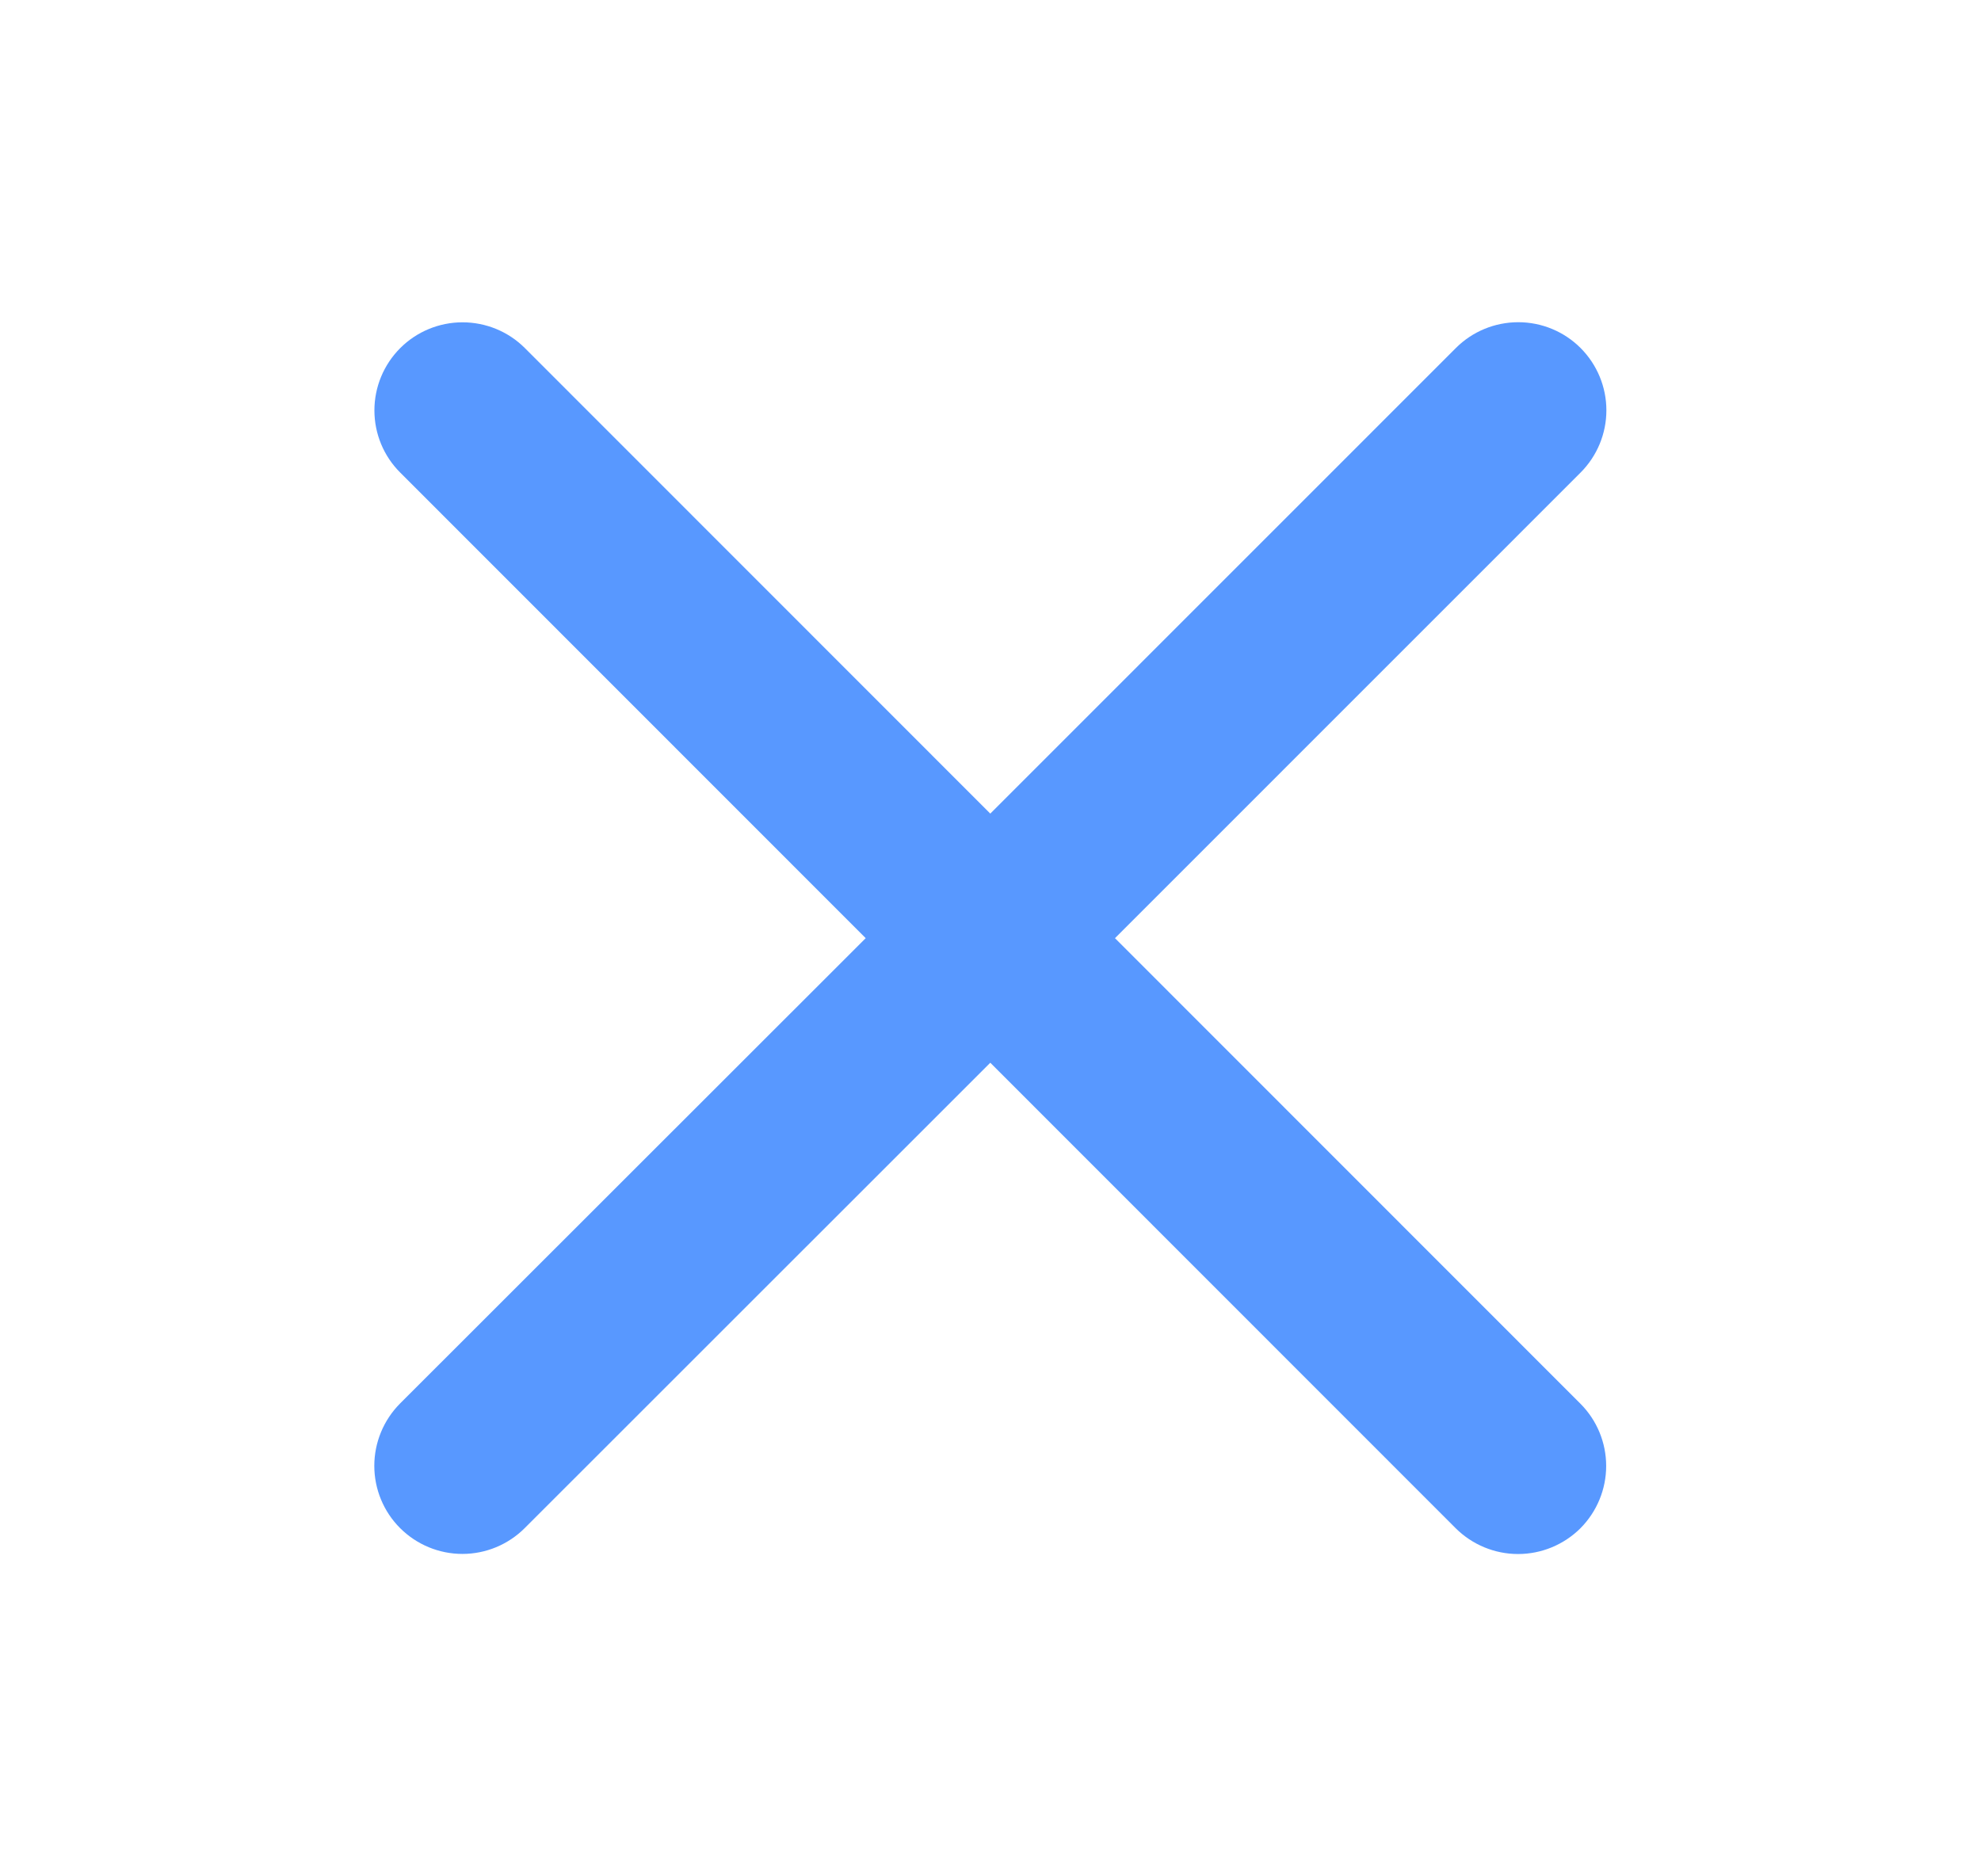 <svg width="19" height="18" viewBox="0 0 19 18" fill="none" xmlns="http://www.w3.org/2000/svg">
  <path d="M15.158 13.466C15.316 13.624 15.405 13.839 15.405 14.063C15.405 14.287 15.316 14.502 15.158 14.661C14.999 14.819 14.784 14.908 14.56 14.908C14.336 14.908 14.121 14.819 13.962 14.661L9.498 10.195L5.033 14.659C4.874 14.818 4.659 14.907 4.435 14.907C4.211 14.907 3.996 14.818 3.837 14.659C3.679 14.501 3.59 14.286 3.59 14.062C3.59 13.838 3.679 13.623 3.837 13.464L8.303 9L3.839 4.534C3.68 4.376 3.591 4.161 3.591 3.937C3.591 3.713 3.68 3.498 3.839 3.339C3.997 3.181 4.212 3.092 4.436 3.092C4.661 3.092 4.876 3.181 5.034 3.339L9.498 7.805L13.964 3.338C14.122 3.18 14.337 3.091 14.562 3.091C14.786 3.091 15.001 3.18 15.159 3.338C15.318 3.497 15.407 3.712 15.407 3.936C15.407 4.16 15.318 4.375 15.159 4.534L10.694 9L15.158 13.466Z" fill="#5898FF" />
</svg>